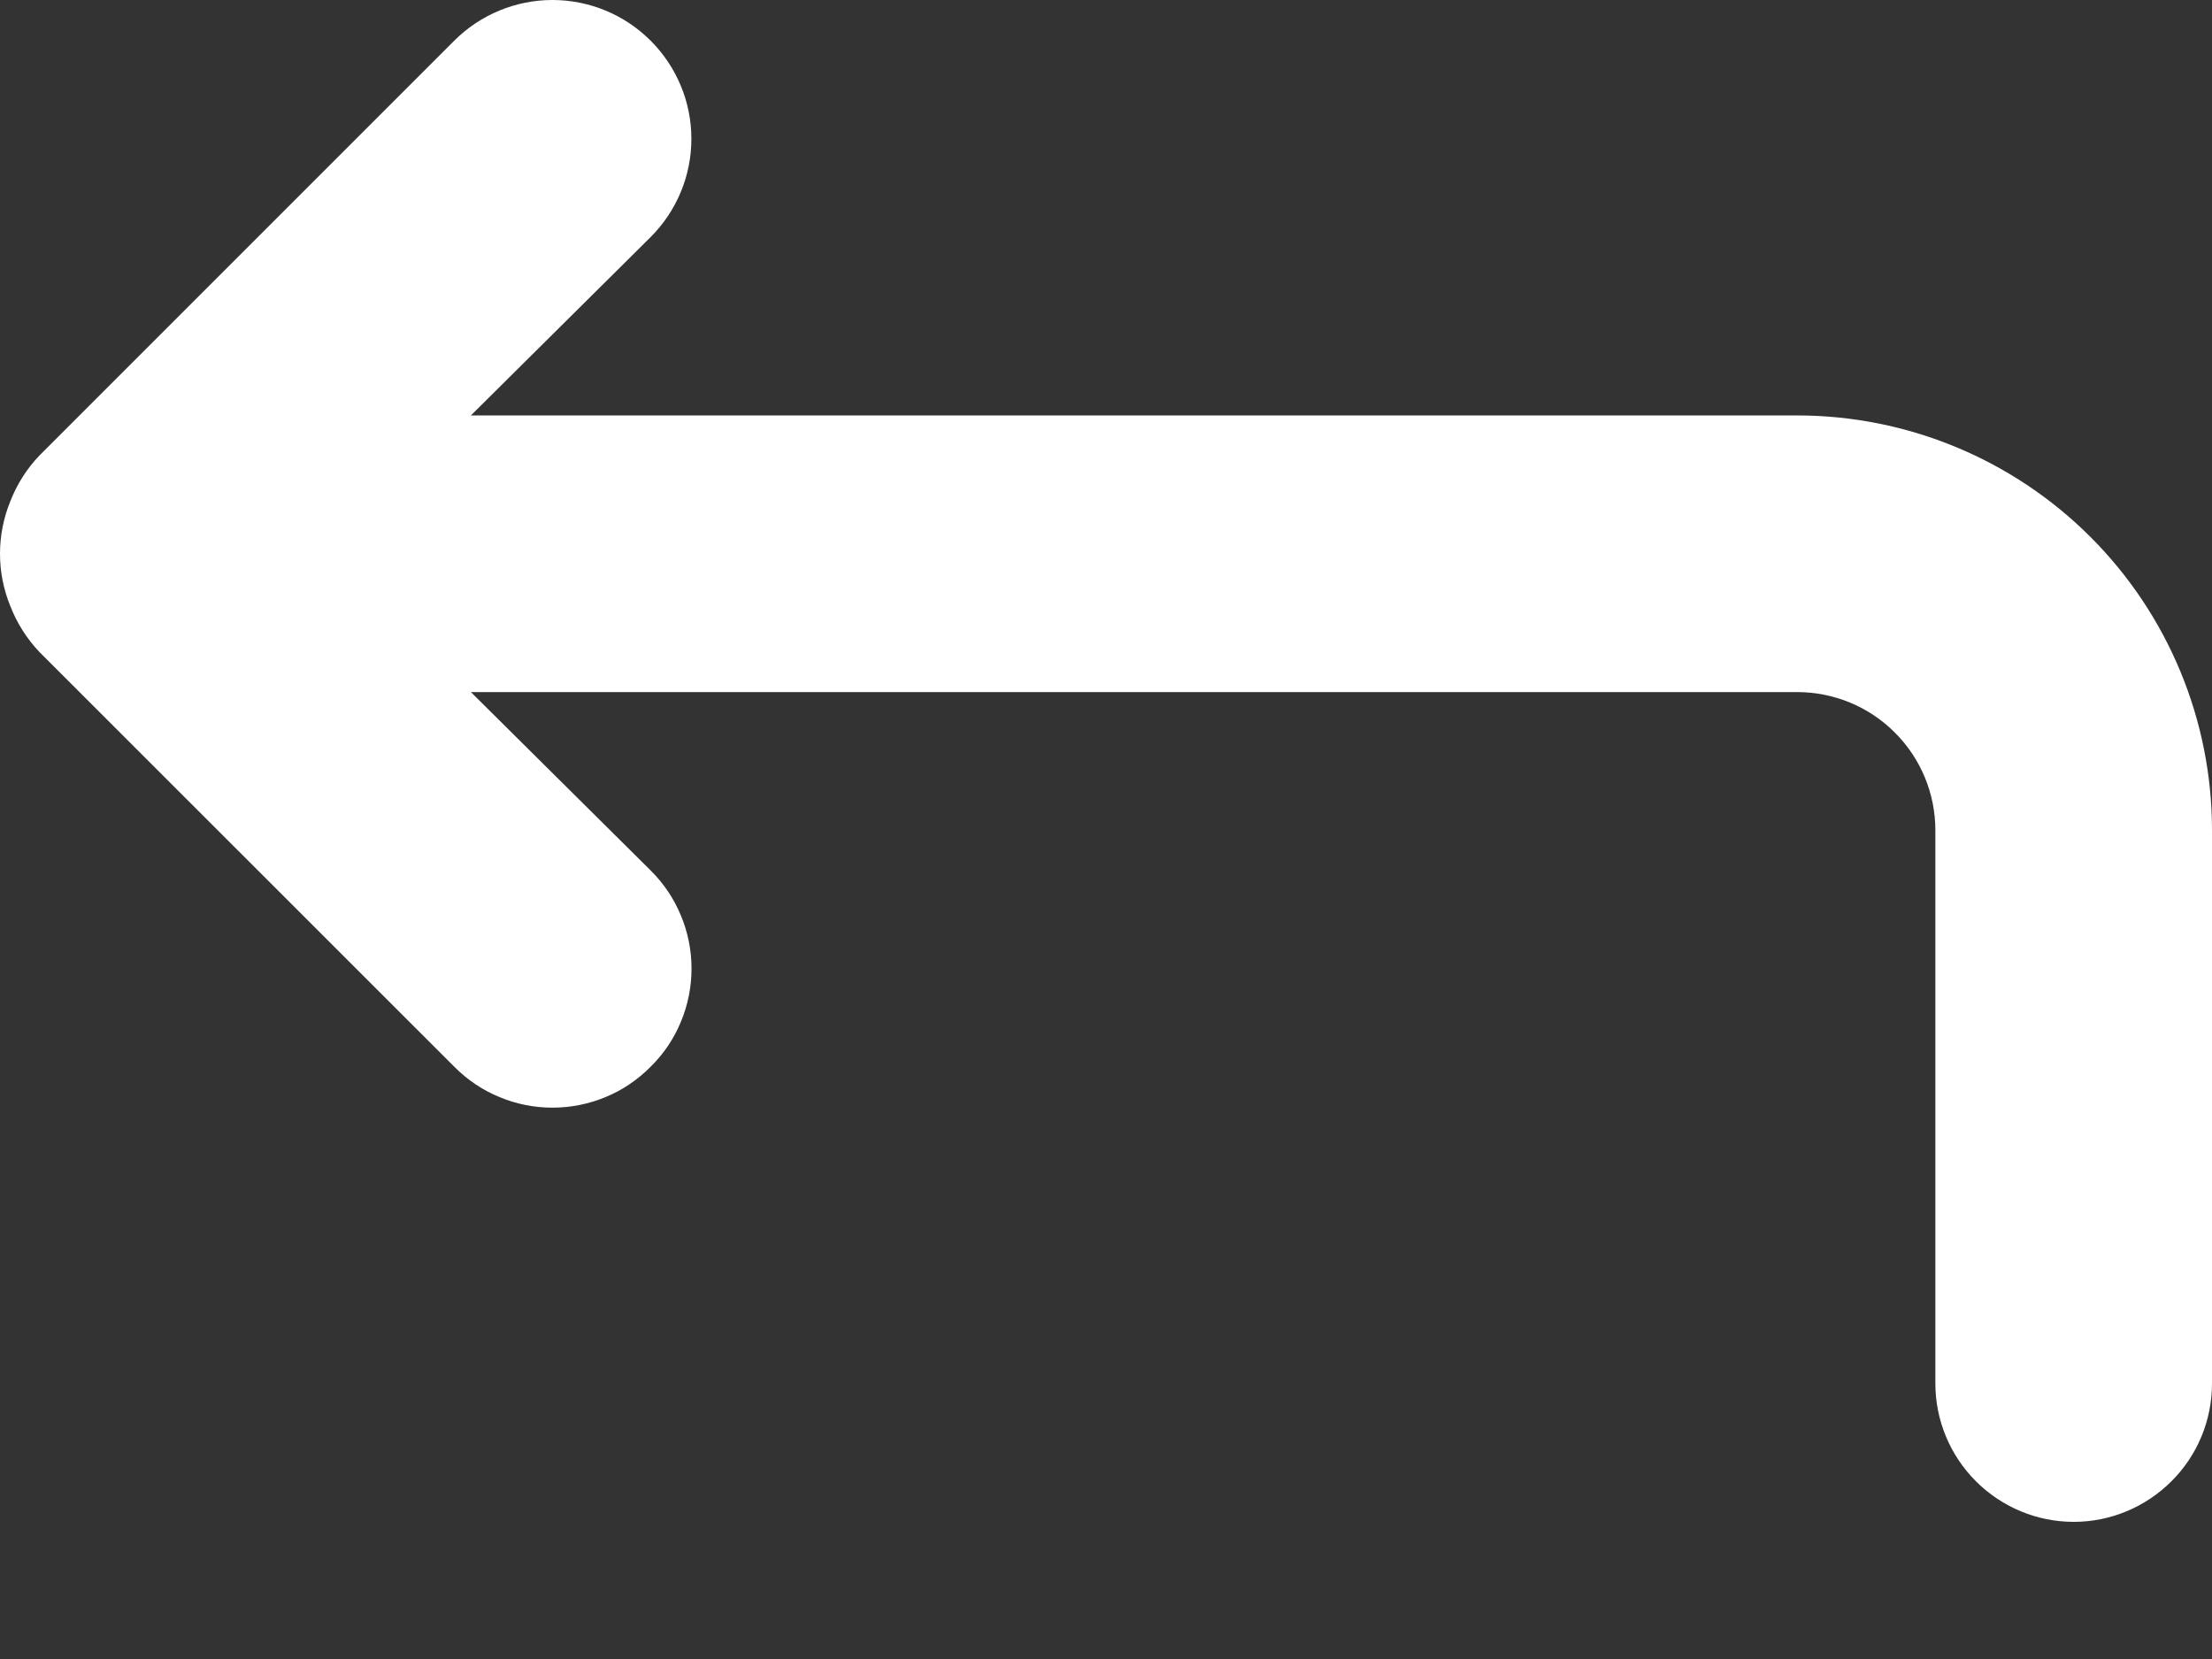<svg width="16" height="12" viewBox="0 0 16 12" fill="none" xmlns="http://www.w3.org/2000/svg">
<rect x="0" y="0" width="16" height="12" fill="#333333" stroke="none"/>
<path d="M12.999 3.005H3.406L4.706 1.715C4.895 1.526 5.001 1.271 5.001 1.004C5.001 0.738 4.895 0.483 4.706 0.294C4.518 0.106 4.263 1.98472e-09 3.996 0C3.73 -1.98472e-09 3.474 0.106 3.286 0.294L0.285 3.295C0.194 3.39 0.123 3.502 0.075 3.625C-0.025 3.869 -0.025 4.142 0.075 4.385C0.123 4.508 0.194 4.62 0.285 4.716L3.286 7.716C3.379 7.81 3.49 7.885 3.612 7.935C3.733 7.986 3.864 8.012 3.996 8.012C4.128 8.012 4.259 7.986 4.381 7.935C4.503 7.885 4.613 7.81 4.706 7.716C4.8 7.624 4.875 7.513 4.925 7.391C4.976 7.269 5.002 7.138 5.002 7.006C5.002 6.874 4.976 6.743 4.925 6.622C4.875 6.5 4.8 6.389 4.706 6.296L3.406 5.006H12.999C13.264 5.006 13.519 5.111 13.706 5.299C13.894 5.486 13.999 5.741 13.999 6.006V10.007C13.999 10.273 14.105 10.527 14.292 10.714C14.48 10.902 14.734 11.008 15 11.008C15.265 11.008 15.519 10.902 15.707 10.714C15.895 10.527 16 10.273 16 10.007V6.006C16 5.21 15.684 4.447 15.121 3.884C14.558 3.321 13.795 3.005 12.999 3.005Z" fill="white"/>
</svg>

